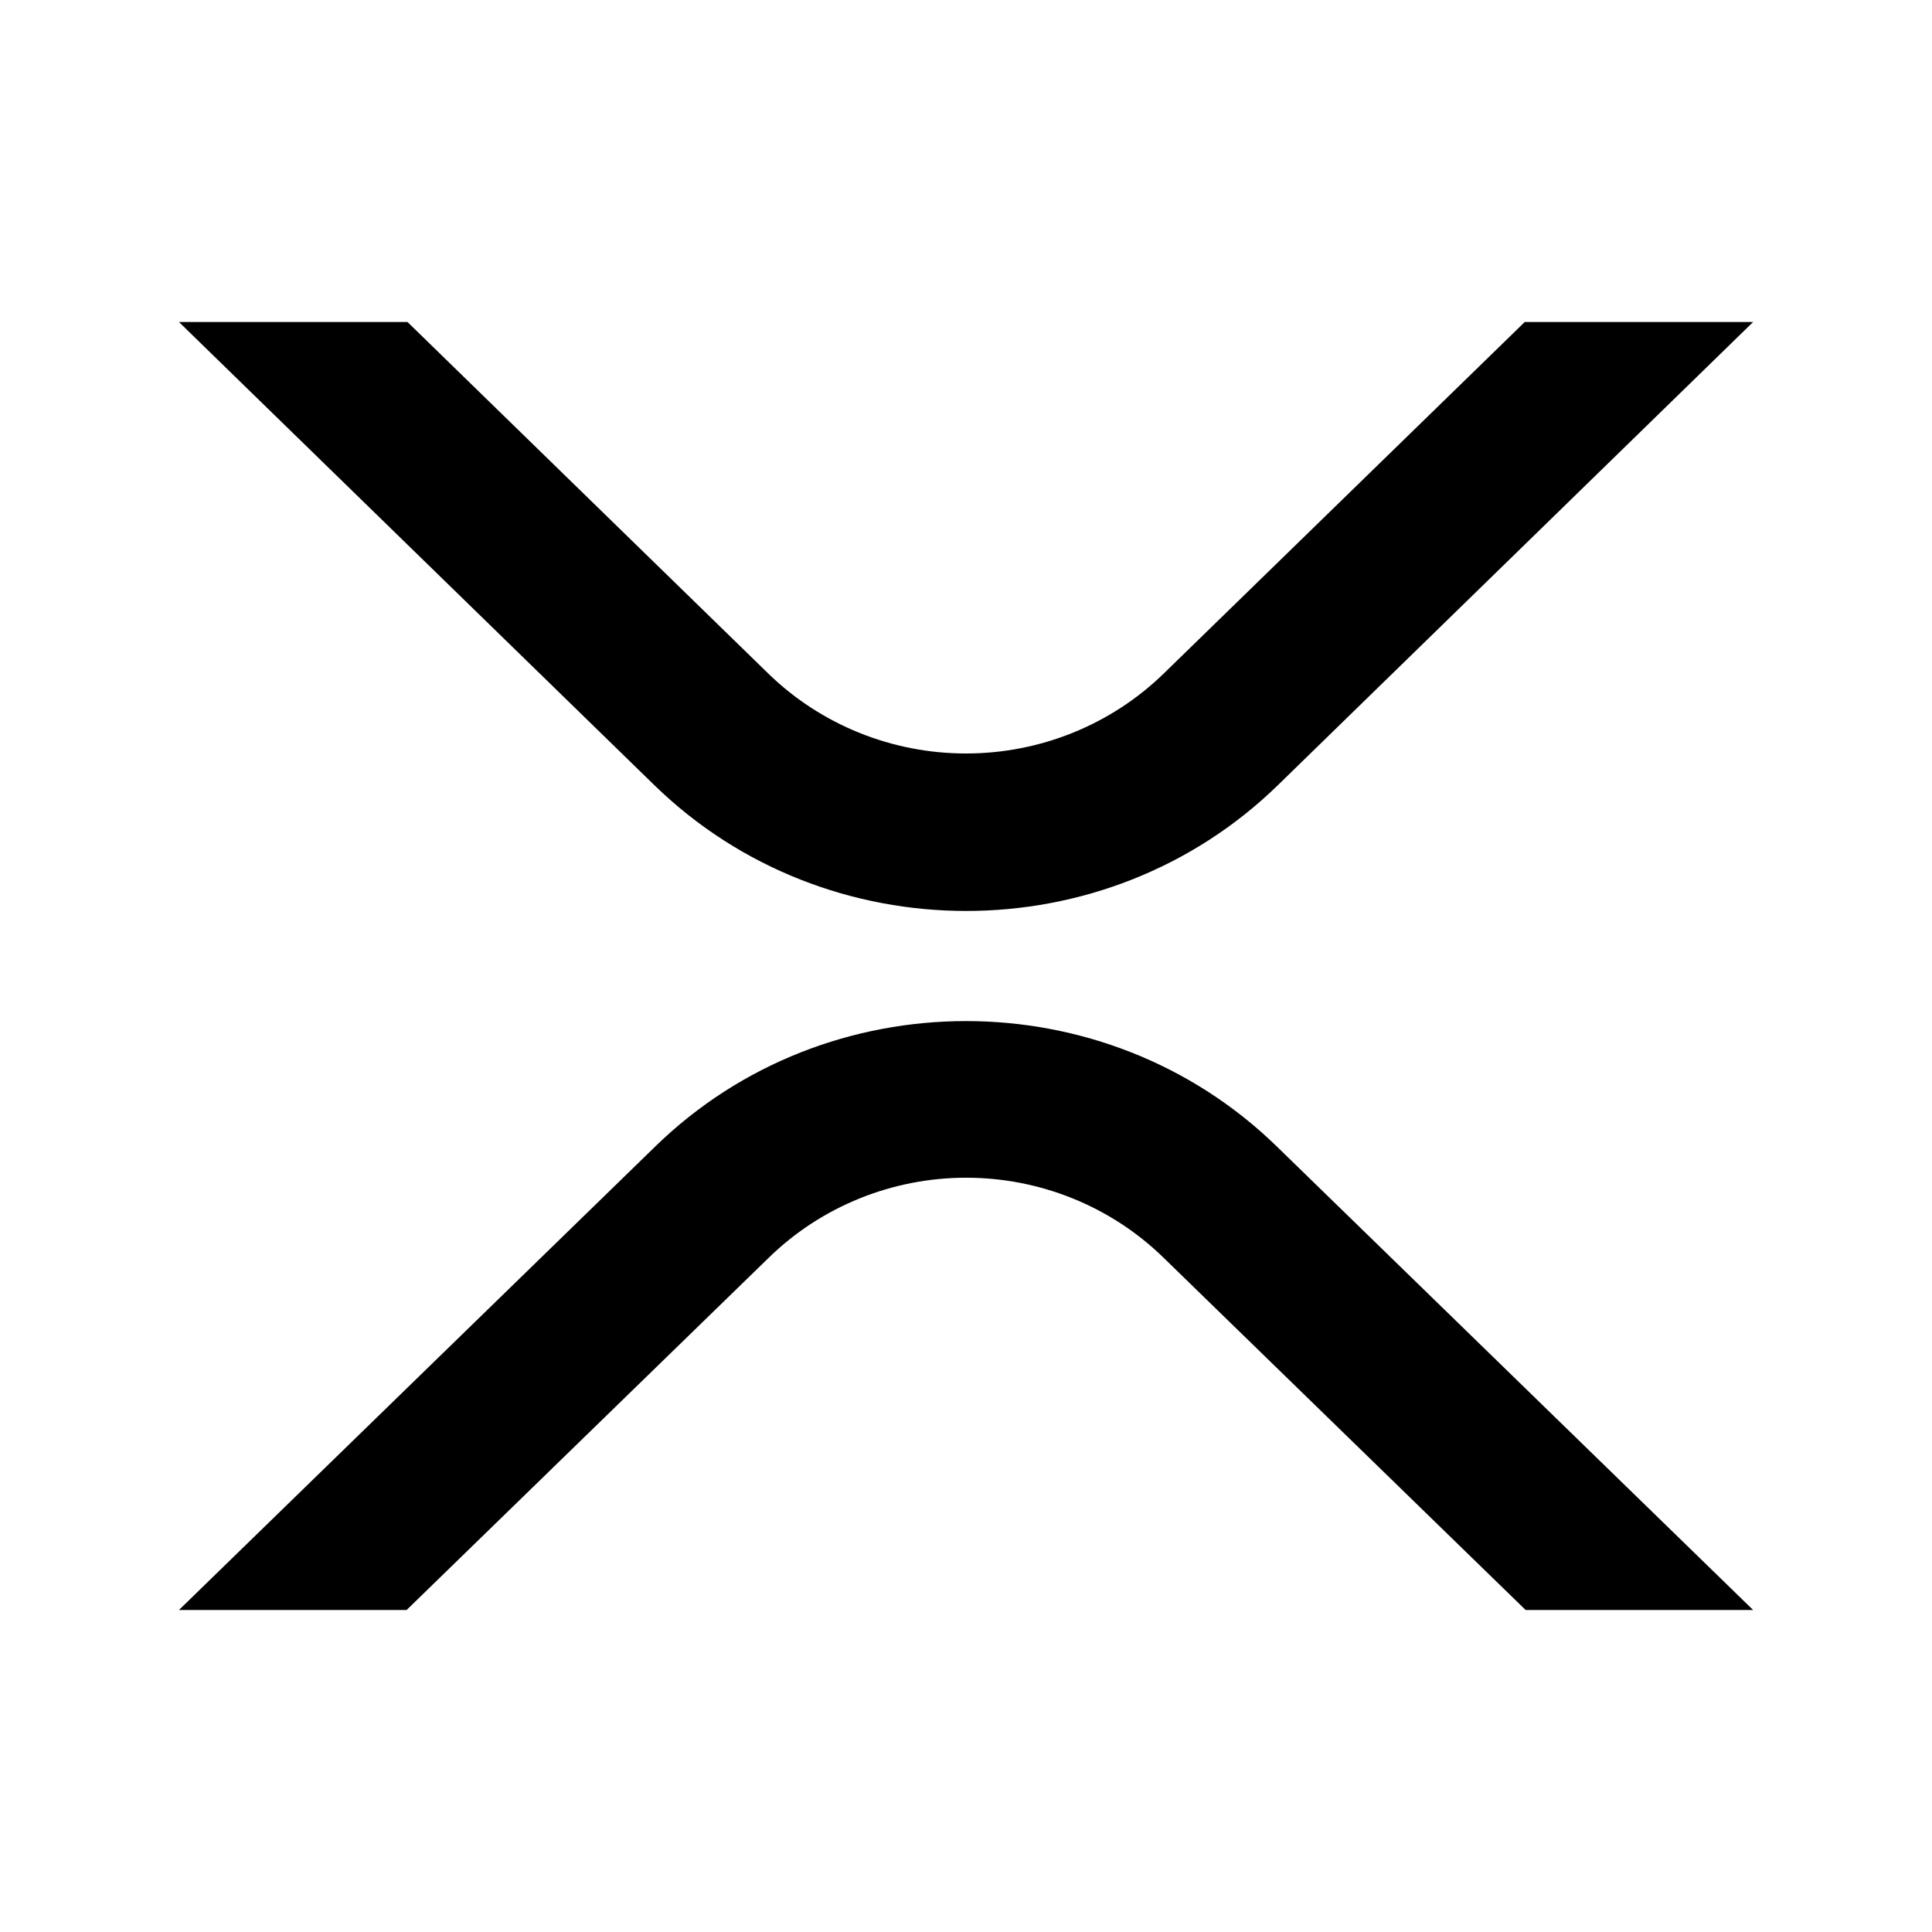 <svg xmlns="http://www.w3.org/2000/svg" fill="currentColor" viewBox="0 0 24 24"><path d="M21.778 4H18.941L14.452 8.371C13.798 9.005 12.918 9.36 12 9.36C11.082 9.36 10.201 9.005 9.548 8.371L5.062 4H2.223L8.129 9.754C10.269 11.837 13.736 11.837 15.874 9.754L21.778 4ZM2.223 20H5.051L9.559 15.615C10.21 14.984 11.088 14.63 12.002 14.63C12.916 14.63 13.794 14.984 14.445 15.615L18.952 20H21.778L15.858 14.239C13.726 12.166 10.273 12.166 8.143 14.239L2.223 20Z"/></svg>